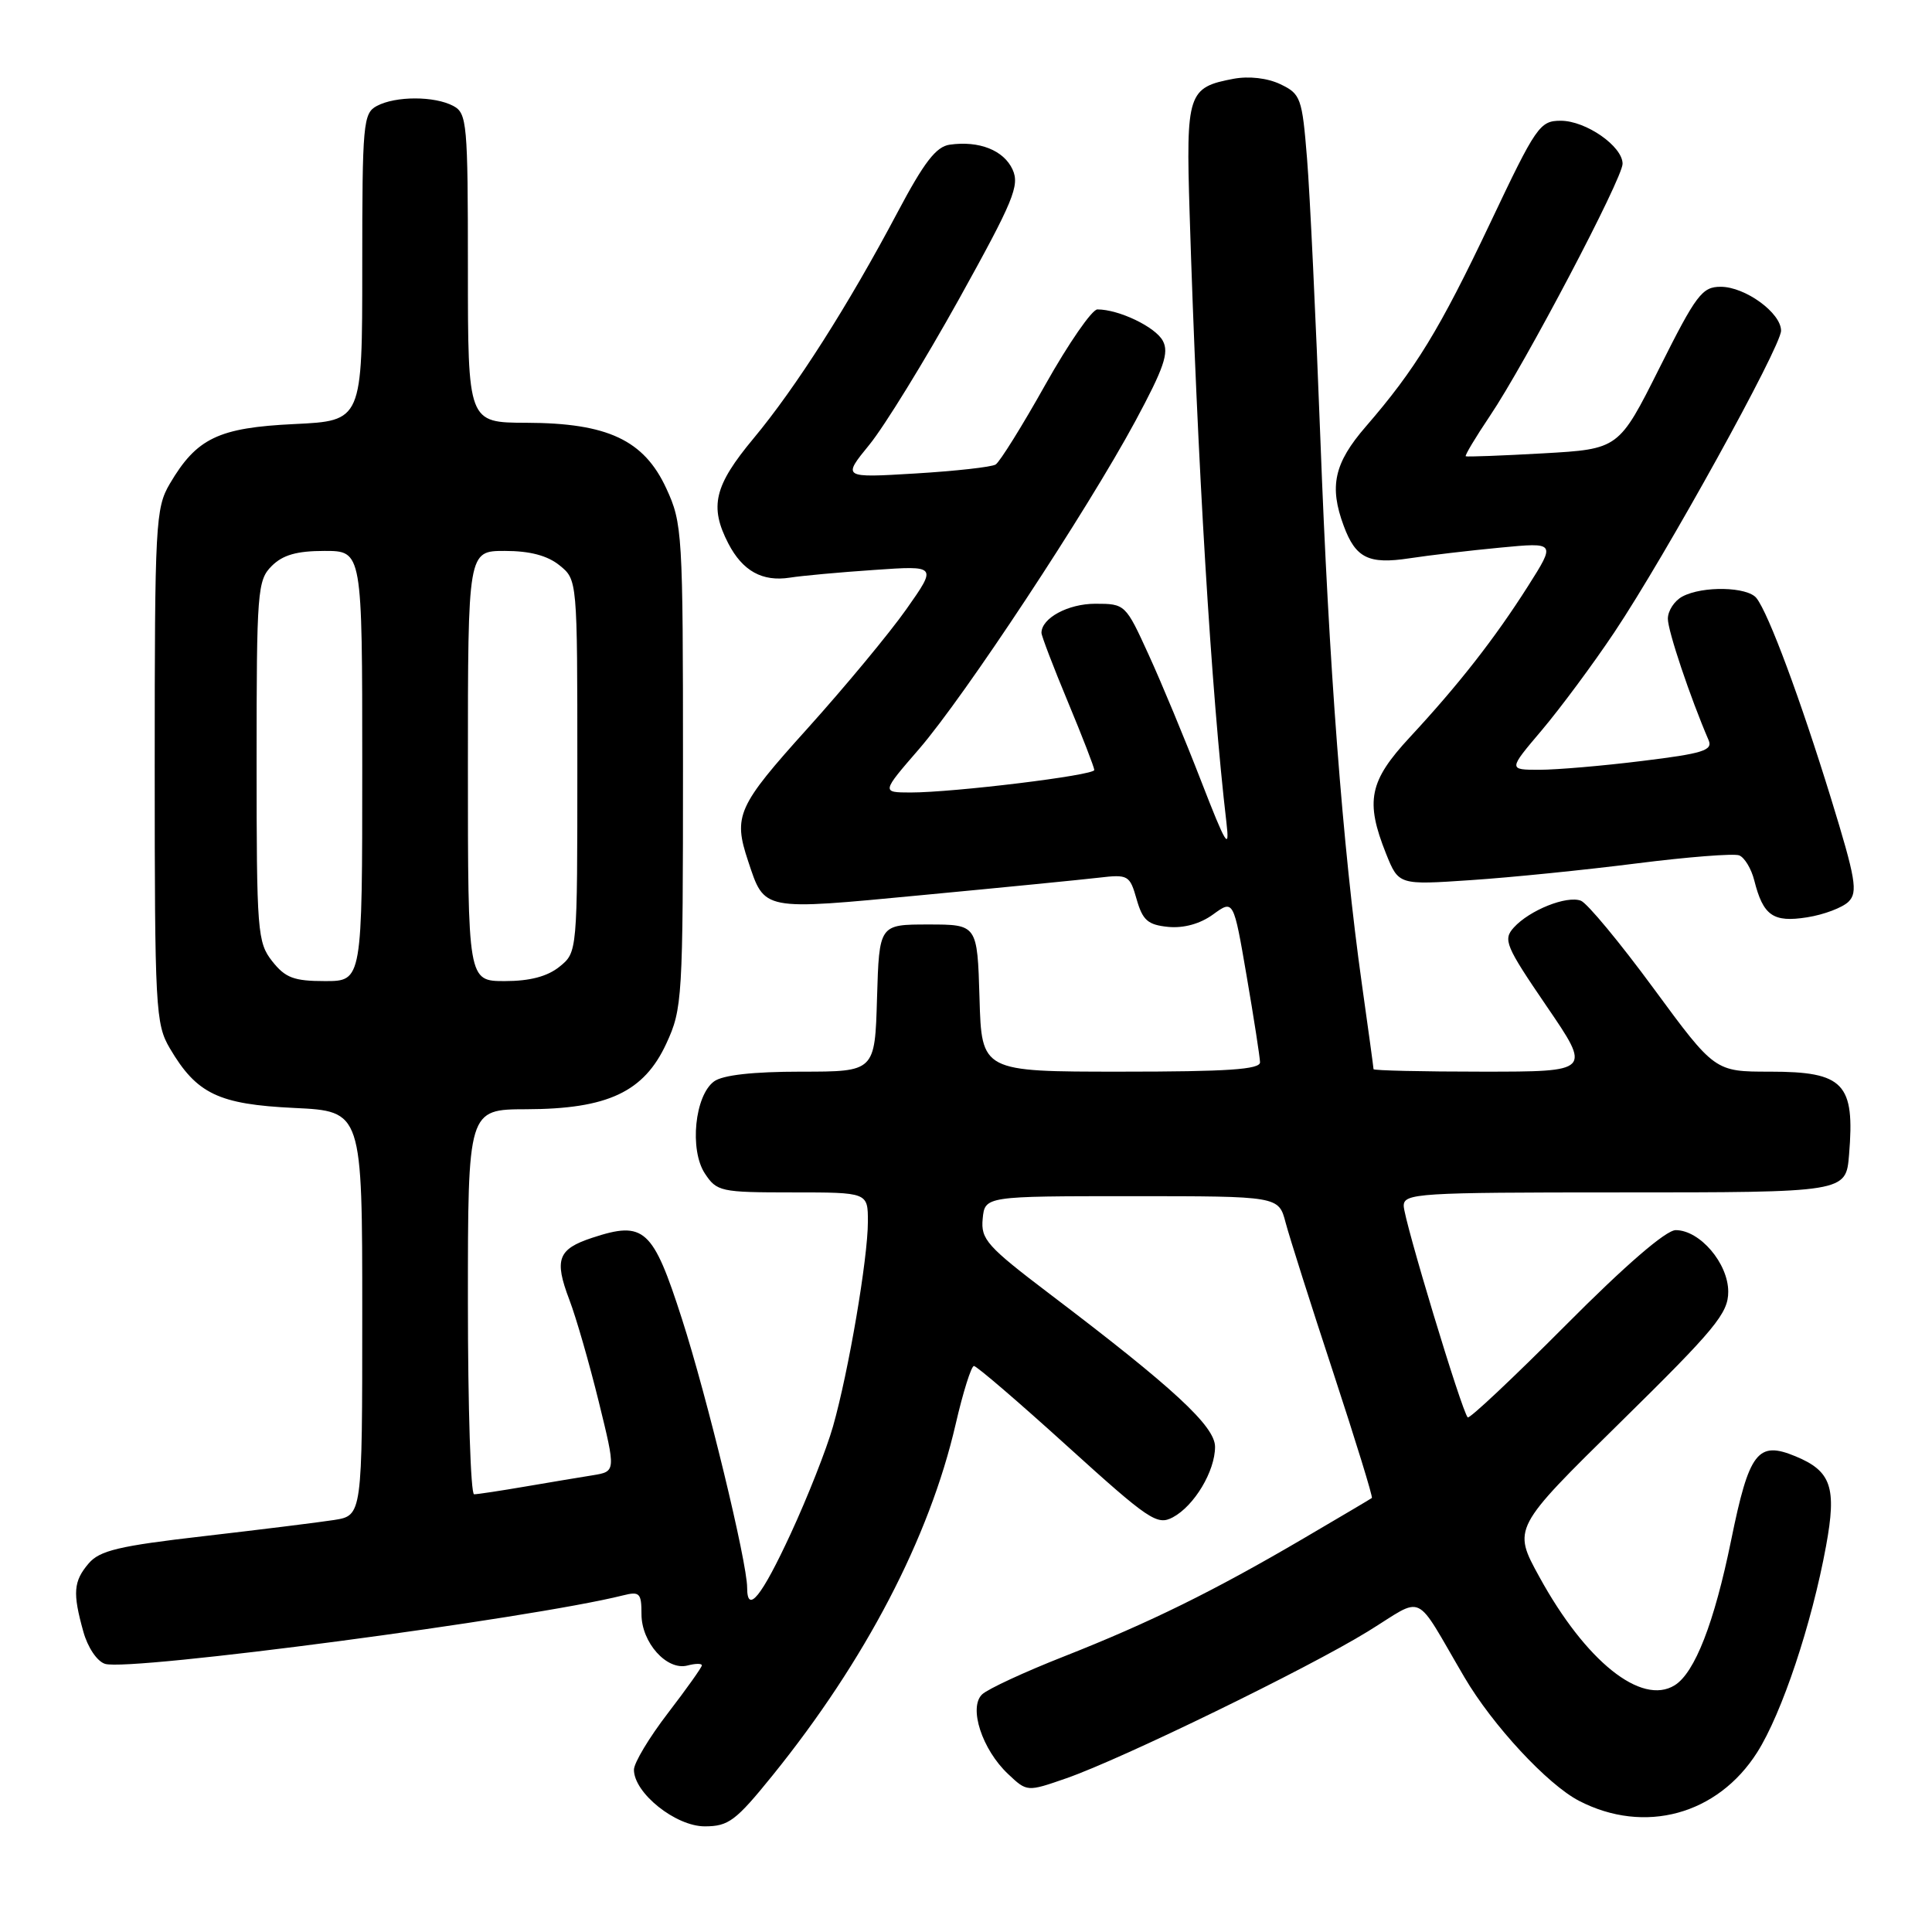 <?xml version="1.0" encoding="UTF-8" standalone="no"?>
<!DOCTYPE svg PUBLIC "-//W3C//DTD SVG 1.1//EN" "http://www.w3.org/Graphics/SVG/1.1/DTD/svg11.dtd" >
<svg xmlns="http://www.w3.org/2000/svg" xmlns:xlink="http://www.w3.org/1999/xlink" version="1.1" viewBox="0 0 256 256">
 <g >
 <path fill="currentColor"
d=" M 102.37 235.25 C 114.66 220.04 123.15 203.76 126.62 188.75 C 127.60 184.49 128.70 181.00 129.05 181.00 C 129.41 181.00 134.98 185.78 141.43 191.63 C 152.26 201.44 153.33 202.16 155.41 201.05 C 158.25 199.53 161.00 194.94 161.00 191.71 C 161.00 188.99 155.54 183.93 139.15 171.50 C 130.77 165.14 129.95 164.22 130.21 161.50 C 130.50 158.50 130.50 158.50 149.96 158.50 C 169.43 158.50 169.43 158.50 170.35 162.00 C 170.86 163.93 173.70 172.87 176.67 181.89 C 179.63 190.90 181.93 198.37 181.78 198.49 C 181.63 198.61 177.53 201.03 172.69 203.87 C 160.77 210.86 152.31 215.02 141.00 219.48 C 135.78 221.53 130.89 223.80 130.14 224.51 C 128.31 226.24 130.13 231.83 133.58 235.07 C 136.09 237.44 136.09 237.44 141.30 235.63 C 148.70 233.05 173.26 221.09 181.24 216.18 C 188.93 211.45 187.24 210.66 194.04 222.24 C 197.79 228.63 205.05 236.45 209.23 238.62 C 217.91 243.11 227.59 240.47 232.84 232.19 C 236.11 227.04 240.07 215.18 241.96 204.86 C 243.39 197.09 242.66 194.93 237.92 192.97 C 232.91 190.89 231.77 192.37 229.38 204.11 C 227.15 215.03 224.57 221.66 221.90 223.31 C 217.49 226.04 210.10 220.13 203.97 208.94 C 200.43 202.50 200.43 202.50 214.72 188.45 C 227.28 176.10 229.00 174.02 229.00 171.16 C 229.00 167.40 225.24 163.00 222.04 163.00 C 220.75 163.00 215.36 167.65 207.45 175.61 C 200.54 182.55 194.71 188.04 194.48 187.81 C 193.70 187.04 186.00 161.57 186.00 159.78 C 186.00 158.12 187.85 158.00 214.38 158.00 C 244.65 158.00 244.60 158.01 245.01 153.00 C 245.80 143.55 244.33 142.00 234.54 142.00 C 227.22 142.00 227.22 142.00 219.11 130.97 C 214.65 124.90 210.32 119.68 209.48 119.35 C 207.60 118.63 202.67 120.60 200.58 122.91 C 199.14 124.51 199.48 125.33 204.93 133.32 C 210.86 142.00 210.86 142.00 196.43 142.00 C 188.49 142.00 182.00 141.85 182.00 141.67 C 182.00 141.49 181.31 136.43 180.46 130.42 C 177.91 112.29 176.07 88.05 174.95 58.00 C 174.36 42.32 173.57 25.68 173.19 21.01 C 172.54 12.96 172.35 12.45 169.66 11.16 C 167.94 10.34 165.50 10.06 163.45 10.44 C 157.39 11.58 157.14 12.36 157.63 28.23 C 158.64 61.02 160.51 91.99 162.51 109.00 C 162.96 112.82 162.45 111.98 159.16 103.50 C 157.03 98.00 153.90 90.46 152.20 86.75 C 149.15 80.06 149.09 80.00 145.13 80.00 C 141.52 80.00 138.00 81.91 138.00 83.86 C 138.00 84.25 139.57 88.37 141.50 93.00 C 143.43 97.63 145.00 101.70 145.00 102.03 C 145.00 102.74 126.35 105.01 120.65 105.01 C 116.80 105.00 116.80 105.00 121.78 99.25 C 127.82 92.26 144.01 67.72 150.44 55.80 C 154.23 48.76 154.93 46.73 154.08 45.16 C 153.10 43.32 148.26 41.00 145.41 41.00 C 144.70 41.00 141.60 45.48 138.52 50.96 C 135.45 56.44 132.48 61.20 131.93 61.55 C 131.38 61.89 126.58 62.42 121.27 62.74 C 111.61 63.32 111.61 63.32 115.21 58.91 C 117.19 56.48 122.51 47.83 127.04 39.69 C 134.30 26.60 135.14 24.59 134.17 22.46 C 133.00 19.91 129.74 18.62 125.85 19.17 C 124.04 19.42 122.45 21.49 118.93 28.13 C 112.43 40.41 105.46 51.35 99.85 58.09 C 94.63 64.36 93.97 67.11 96.51 72.02 C 98.40 75.66 101.01 77.11 104.67 76.54 C 106.23 76.29 111.25 75.83 115.84 75.52 C 124.17 74.94 124.17 74.94 120.10 80.72 C 117.86 83.90 111.97 91.00 107.02 96.50 C 97.70 106.84 97.13 108.10 99.13 114.10 C 101.34 120.74 100.83 120.64 122.25 118.60 C 132.84 117.60 143.34 116.56 145.58 116.30 C 149.49 115.84 149.70 115.96 150.61 119.16 C 151.41 121.95 152.09 122.55 154.81 122.82 C 156.86 123.01 159.04 122.41 160.75 121.16 C 163.45 119.20 163.45 119.20 165.19 129.35 C 166.15 134.93 166.94 140.06 166.96 140.75 C 166.99 141.71 162.66 142.00 148.54 142.00 C 130.07 142.00 130.07 142.00 129.79 132.25 C 129.50 122.50 129.50 122.50 123.00 122.50 C 116.50 122.50 116.50 122.50 116.21 132.25 C 115.93 142.00 115.93 142.00 106.15 142.00 C 99.77 142.00 95.77 142.45 94.62 143.29 C 92.06 145.16 91.34 152.34 93.39 155.48 C 94.98 157.89 95.46 158.00 105.02 158.00 C 115.00 158.00 115.00 158.00 115.00 161.87 C 115.00 166.74 112.44 181.76 110.38 189.00 C 109.52 192.03 106.99 198.44 104.76 203.25 C 100.90 211.59 99.00 213.94 99.00 210.37 C 99.00 207.00 93.69 185.09 90.36 174.76 C 86.51 162.78 85.36 161.74 78.48 164.01 C 73.92 165.51 73.41 166.88 75.44 172.22 C 76.34 174.57 78.09 180.66 79.34 185.74 C 81.61 194.98 81.61 194.98 78.55 195.48 C 76.87 195.75 72.83 196.42 69.57 196.98 C 66.30 197.54 63.27 198.00 62.82 198.00 C 62.37 198.00 62.00 186.53 62.00 172.50 C 62.00 147.00 62.00 147.00 69.75 146.98 C 80.52 146.95 85.33 144.69 88.29 138.28 C 90.42 133.67 90.50 132.39 90.50 101.50 C 90.50 70.61 90.42 69.33 88.29 64.72 C 85.33 58.31 80.52 56.05 69.75 56.02 C 62.00 56.00 62.00 56.00 62.00 35.54 C 62.00 16.33 61.88 15.01 60.07 14.04 C 57.58 12.71 52.42 12.71 49.93 14.04 C 48.12 15.01 48.00 16.32 48.00 35.41 C 48.00 55.76 48.00 55.76 39.00 56.19 C 28.95 56.67 26.06 58.05 22.50 64.10 C 20.61 67.32 20.50 69.30 20.50 101.50 C 20.50 133.70 20.61 135.68 22.50 138.90 C 26.06 144.95 28.95 146.33 39.00 146.81 C 48.00 147.24 48.00 147.24 48.00 174.03 C 48.00 200.82 48.00 200.82 44.25 201.41 C 42.19 201.73 34.42 202.69 27.00 203.55 C 15.77 204.84 13.21 205.45 11.75 207.16 C 9.73 209.53 9.61 211.07 11.04 216.19 C 11.62 218.29 12.86 220.14 13.92 220.47 C 17.15 221.50 70.30 214.47 82.54 211.40 C 84.76 210.84 85.00 211.09 85.00 213.89 C 85.00 217.65 88.36 221.40 91.09 220.69 C 92.14 220.41 93.00 220.40 93.00 220.67 C 93.00 220.93 90.97 223.78 88.50 227.00 C 86.03 230.22 84.00 233.59 84.00 234.50 C 84.00 237.58 89.52 242.00 93.38 242.00 C 96.54 242.00 97.49 241.28 102.37 235.25 Z  M 244.94 119.48 C 246.20 118.23 245.90 116.46 242.61 105.77 C 238.55 92.60 234.34 81.27 232.74 79.25 C 231.55 77.74 225.61 77.61 222.93 79.04 C 221.87 79.60 221.00 80.93 221.00 81.99 C 221.00 83.61 223.96 92.41 226.40 98.08 C 226.98 99.43 225.63 99.85 217.60 100.83 C 212.39 101.48 206.26 102.00 203.98 102.00 C 199.85 102.00 199.85 102.00 204.30 96.75 C 206.74 93.86 211.07 88.03 213.91 83.78 C 220.72 73.59 235.99 45.95 236.00 43.82 C 236.00 41.46 231.25 38.00 228.00 38.00 C 225.54 38.00 224.76 39.03 219.89 48.75 C 214.50 59.50 214.50 59.50 204.50 60.07 C 199.00 60.38 194.38 60.55 194.22 60.46 C 194.07 60.36 195.51 57.96 197.41 55.13 C 202.09 48.19 215.00 23.64 215.00 21.70 C 215.00 19.38 210.14 16.00 206.81 16.00 C 204.03 16.00 203.55 16.70 197.47 29.53 C 190.75 43.69 187.56 48.92 180.97 56.53 C 176.78 61.37 176.10 64.44 178.05 69.68 C 179.63 73.95 181.35 74.80 186.74 73.98 C 189.36 73.58 194.80 72.94 198.82 72.56 C 206.15 71.86 206.15 71.86 202.46 77.68 C 198.04 84.63 193.33 90.66 186.81 97.69 C 181.41 103.51 180.88 106.15 183.66 113.12 C 185.33 117.27 185.33 117.27 194.91 116.62 C 200.19 116.27 210.05 115.27 216.83 114.41 C 223.61 113.55 229.74 113.07 230.45 113.34 C 231.16 113.62 232.06 115.11 232.45 116.66 C 233.63 121.34 234.95 122.26 239.45 121.55 C 241.68 121.20 244.15 120.26 244.94 119.48 Z  M 36.07 127.37 C 34.11 124.87 34.00 123.49 34.00 100.87 C 34.00 78.33 34.11 76.89 36.00 75.00 C 37.47 73.53 39.33 73.00 43.00 73.00 C 48.00 73.00 48.00 73.00 48.00 101.50 C 48.00 130.00 48.00 130.00 43.07 130.00 C 38.94 130.00 37.81 129.57 36.07 127.37 Z  M 62.00 101.50 C 62.00 73.00 62.00 73.00 66.89 73.00 C 70.21 73.00 72.53 73.61 74.14 74.91 C 76.50 76.82 76.50 76.82 76.50 101.50 C 76.50 126.18 76.50 126.18 74.14 128.09 C 72.53 129.39 70.21 130.00 66.89 130.00 C 62.00 130.00 62.00 130.00 62.00 101.50 Z "/>
</g>
</svg>